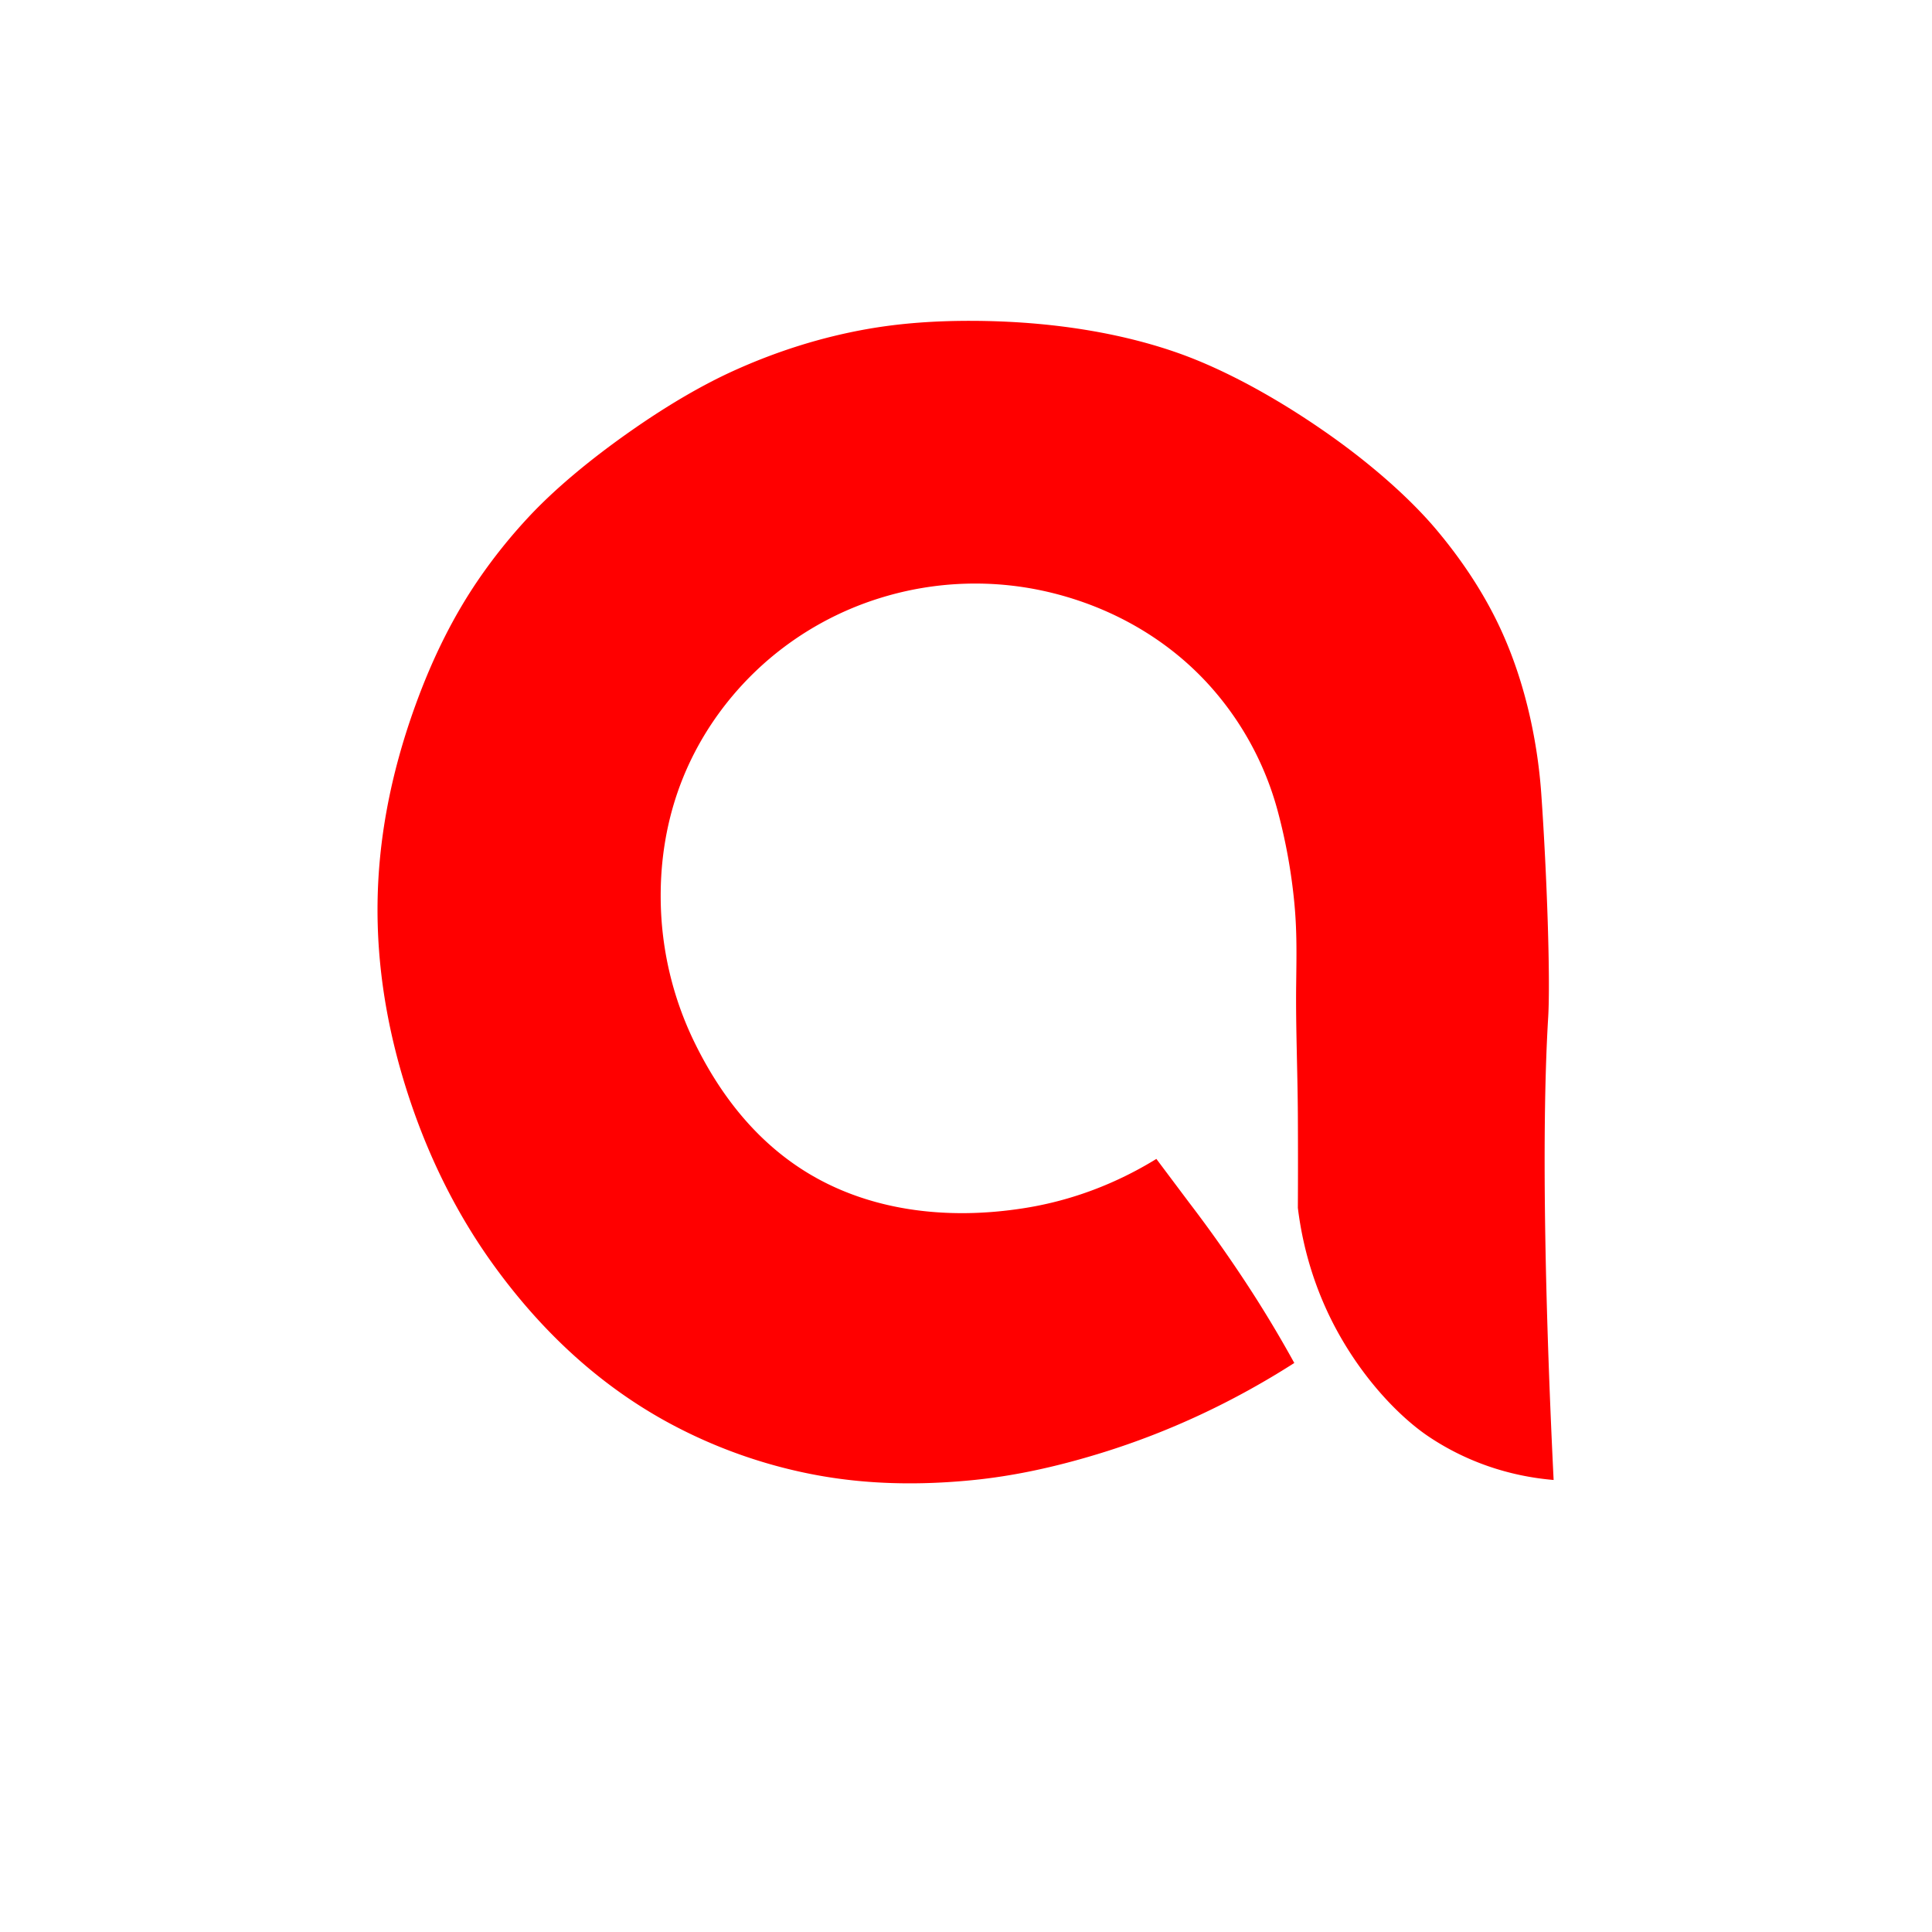 <svg xmlns="http://www.w3.org/2000/svg" xmlns:xlink="http://www.w3.org/1999/xlink" width="3000" height="3000" viewBox="0 0 3000 3000">
  <defs>
    <style>
      .cls-1 {
        fill: #fff;
        filter: url(#filter);
      }

      .cls-1, .cls-2 {
        fill-rule: evenodd;
      }

      .cls-2 {
        fill: red;
        filter: url(#filter-2);
      }
    </style>
    <filter id="filter" x="175.406" y="80.844" width="2647.844" height="2856.906" filterUnits="userSpaceOnUse">
      <feFlood result="flood" flood-color="red"/>
      <feComposite result="composite" operator="in" in2="SourceGraphic"/>
      <feBlend result="blend" in2="SourceGraphic"/>
    </filter>
    <filter id="filter-2" x="586.188" y="498.188" width="1826.282" height="1805.122" filterUnits="userSpaceOnUse">
      <feFlood result="flood" flood-color="#fff"/>
      <feComposite result="composite" operator="in" in2="SourceGraphic"/>
      <feBlend result="blend" in2="SourceGraphic"/>
    </filter>
  </defs>
  <path id="Fond_1" data-name="Fond 1" class="cls-1" d="M1876.92,136.7c184.07,54.564,350.98,145.927,489.2,264.777,233.94,201.147,384.75,477.222,440.23,780.383q8.445,300.99,16.9,602.02V2937.74c-319.41-49.65-613.97-236.43-912.53-301.01a1337.928,1337.928,0,0,1-380.94,66.98c-285.3,8.13-596.233-73.97-851.5-273-402.406-313.76-521.816-775.39-500.5-1111.5,8.64-136.22,42.945-281.56,104-429,53.928-130.224,116.012-233.4,184.1-318.722,91.021-114.065,214.439-224.06,381.4-318.278,89.084-50.271,180.419-89.148,273-117a1308.983,1308.983,0,0,1,214.5-45.5C1515.29,68.136,1701.41,84.672,1876.92,136.7Z"/>
  <path id="Fond_2" data-name="Fond 2" class="cls-2" d="M2412.46,2298.1c-69.87-5.87-136.57-28.78-194.35-67.6-37.37-25.09-91.33-76.47-135.2-152.1-35.97-61.99-58.76-130.77-67.6-202.8,0.26-48.04.26-95.6,0-143.65-0.38-68.69-3.4-136.82-2.64-201.9,0.54-45.83,1.45-83.62-2.89-128.62a870.484,870.484,0,0,0-26-143,475.41,475.41,0,0,0-110.04-198.82c-62.68-67.517-146.32-116-240.96-139.18a497.714,497.714,0,0,0-268.12,8.774,489.684,489.684,0,0,0-169,92.946c-59.7,50.57-106.35,114.49-135.2,185.9-24.48,60.59-37.95,131.5-33.8,211.25a517.842,517.842,0,0,0,53.62,203.13c48.44,97.68,108.39,157.07,166.08,194.02,97.42,62.42,220.27,79.57,346.45,59.15,71.6-11.58,140.06-37.43,202.8-76.05q25.35,33.81,50.7,67.6c20.9,27.34,40.65,54.52,60.2,82.82q24.525,35.505,46.45,70.18c19.95,31.62,38.62,63.26,56.82,96.28-94.16,60.22-194.16,107.06-298.67,139.42-74.15,22.97-139.92,36.5-201.83,42.58-104.92,10.29-191.39,3.6-266.5-13a780.883,780.883,0,0,1-208-78c-89.548-49.27-181.965-124.38-266.5-240.5-52.86-72.61-97.2-157.01-130-253.5-38.506-113.28-53.272-217.17-52-312,1.233-91.9,17.977-193.51,58.5-305.5,28.113-77.69,60.614-140.826,97.5-195a828.691,828.691,0,0,1,78-97.5c40.329-43.422,96.371-90.472,162.5-136.5,55.119-38.366,107.709-69.055,156-91,68.68-31.211,138.42-52.719,208-65,50.78-8.964,106.52-13.253,169.98-12.676,130.31,1.186,237.34,22.652,317.52,51.676,65.39,23.669,144.97,65.631,227.5,123.5,71.83,50.361,130.89,104.065,169,149.5,37.75,44.993,67.9,90.564,91,136.5,52.92,105.22,67.43,214.97,71.5,273,8.87,126.52,14.3,288.04,10.73,347.42C2392.58,1769.51,2400.74,2059.9,2412.46,2298.1Zm-955.18-942.17-409.5-318.5"/>
</svg>
